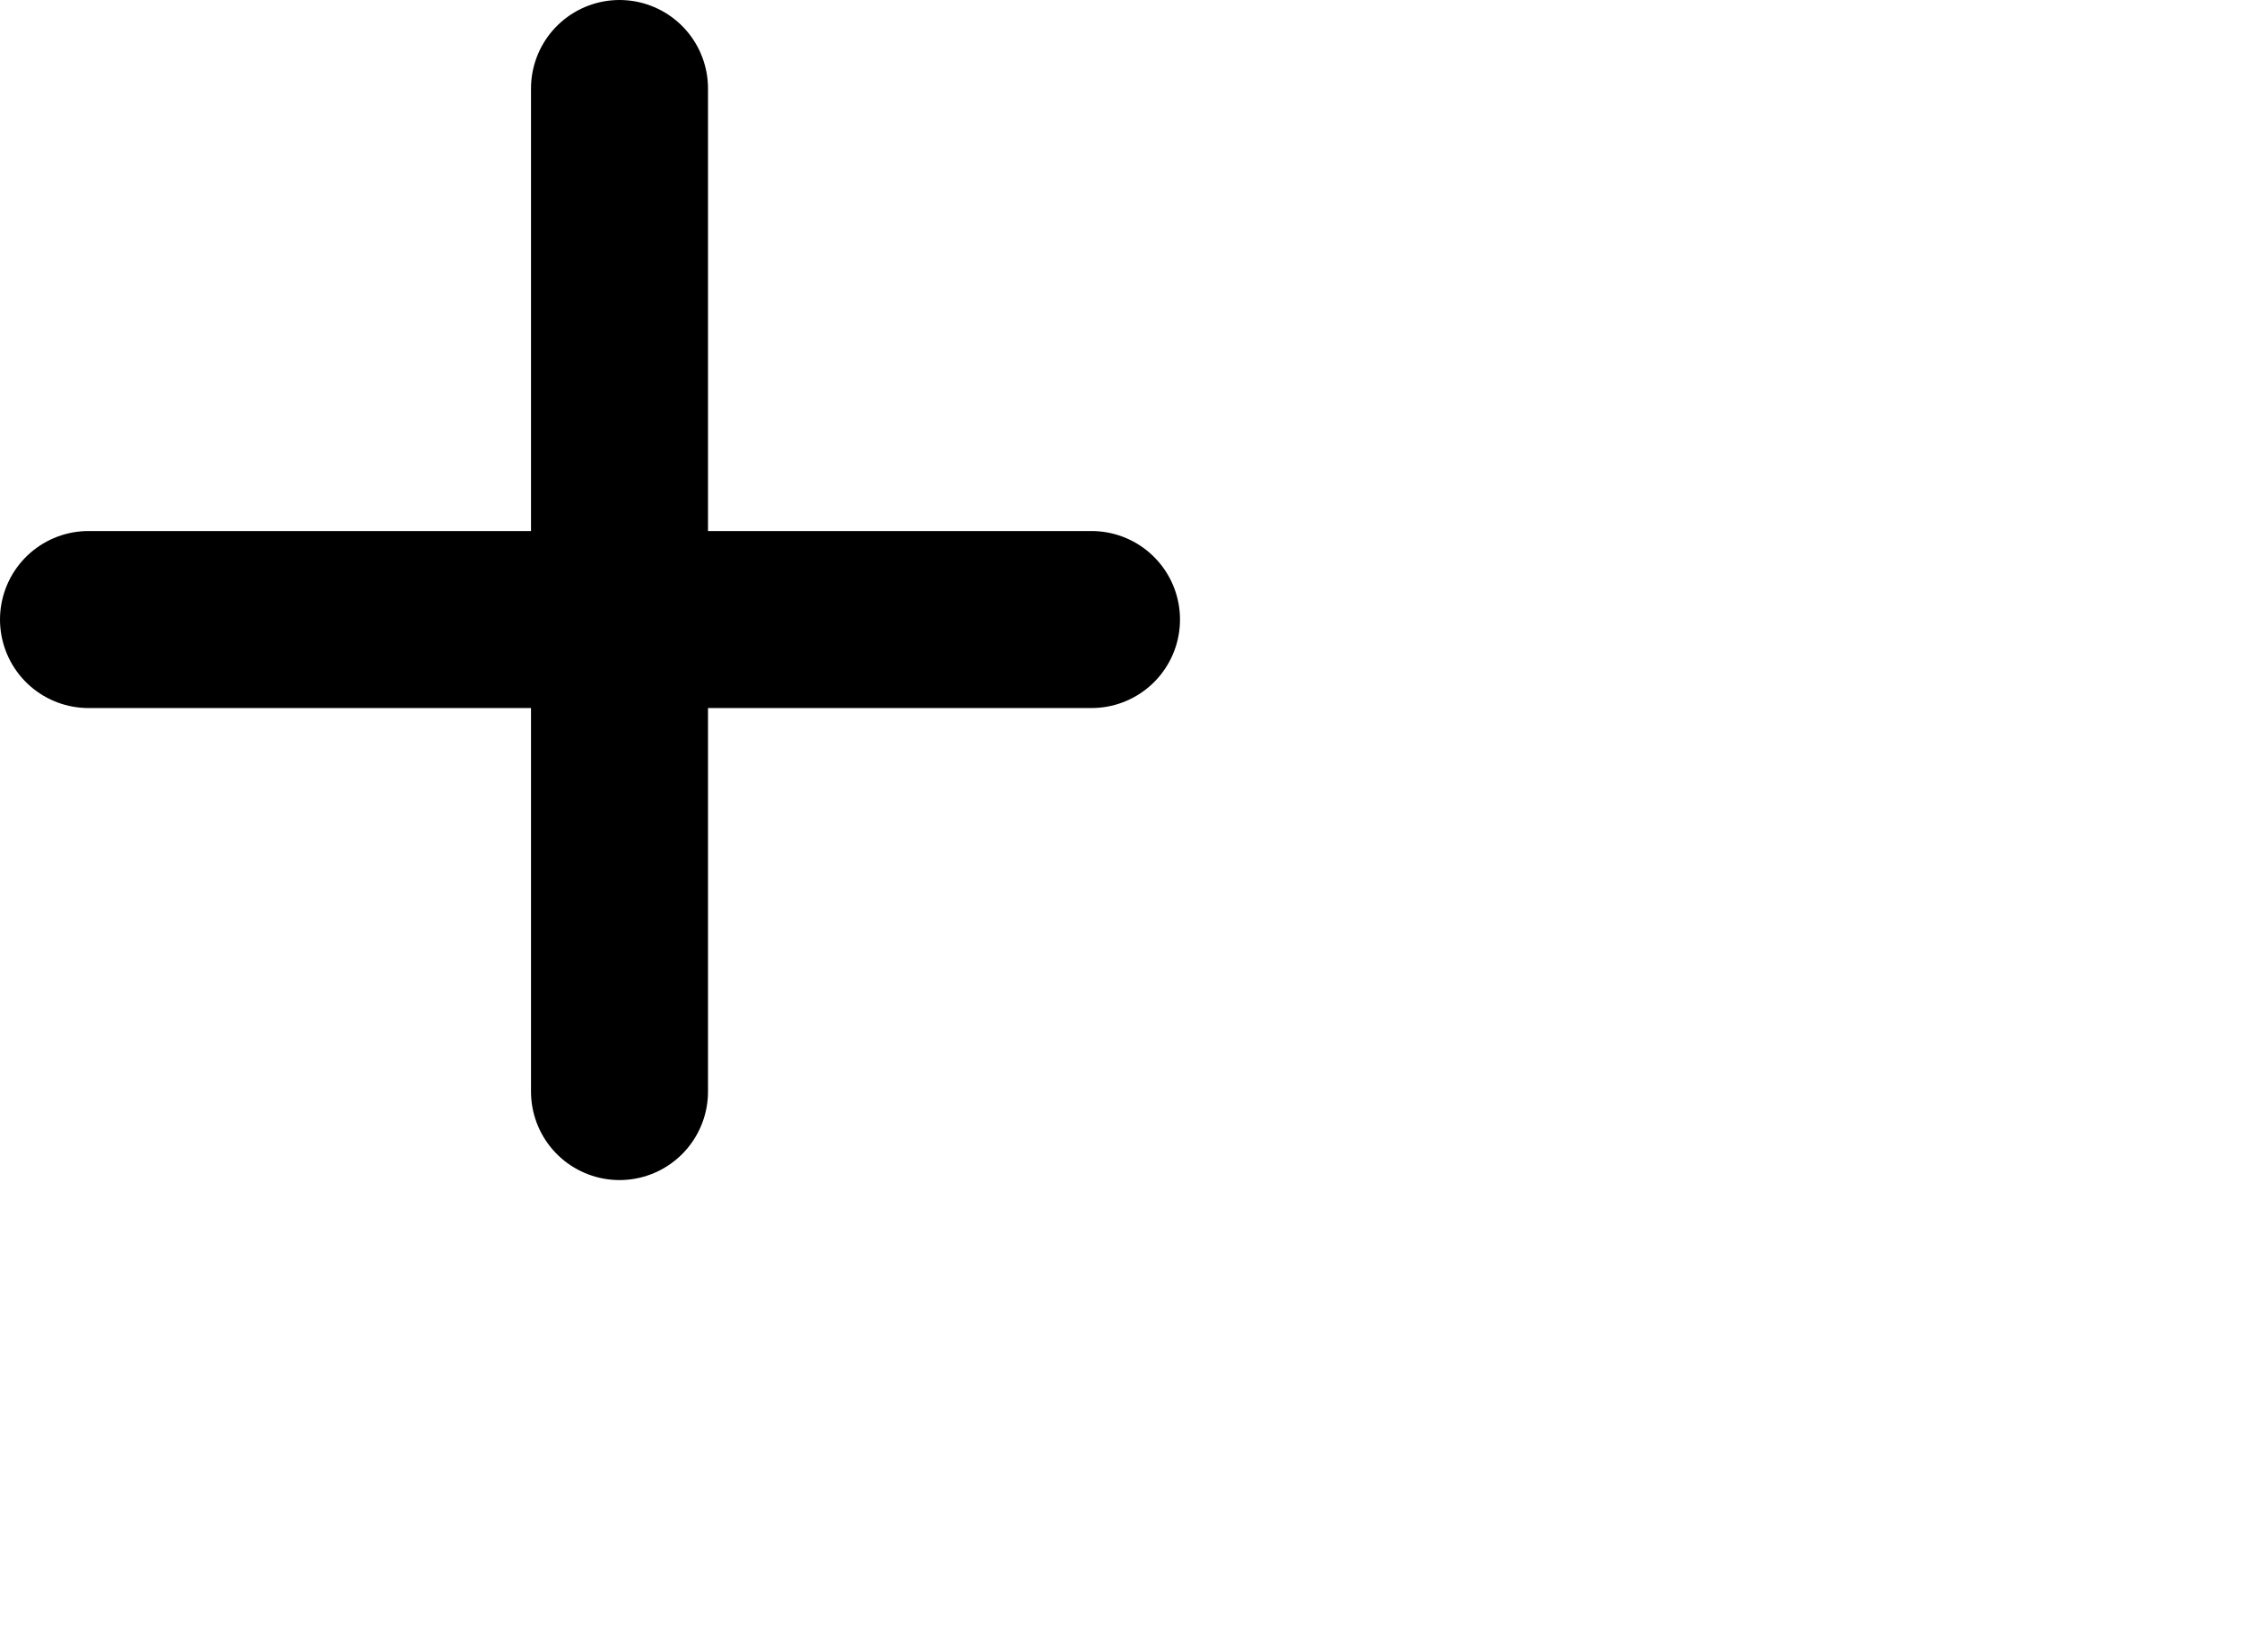 <svg width="38" height="28" viewBox="0 0 38 28" fill="none" xmlns="http://www.w3.org/2000/svg">
<line x1="10.5" y1="1.5" x2="10.5" y2="18.5" stroke="black" stroke-width="3" stroke-linecap="round"/>
<line x1="1.5" y1="10.5" x2="18.5" y2="10.5" stroke="black" stroke-width="3" stroke-linecap="round"/>
</svg>
